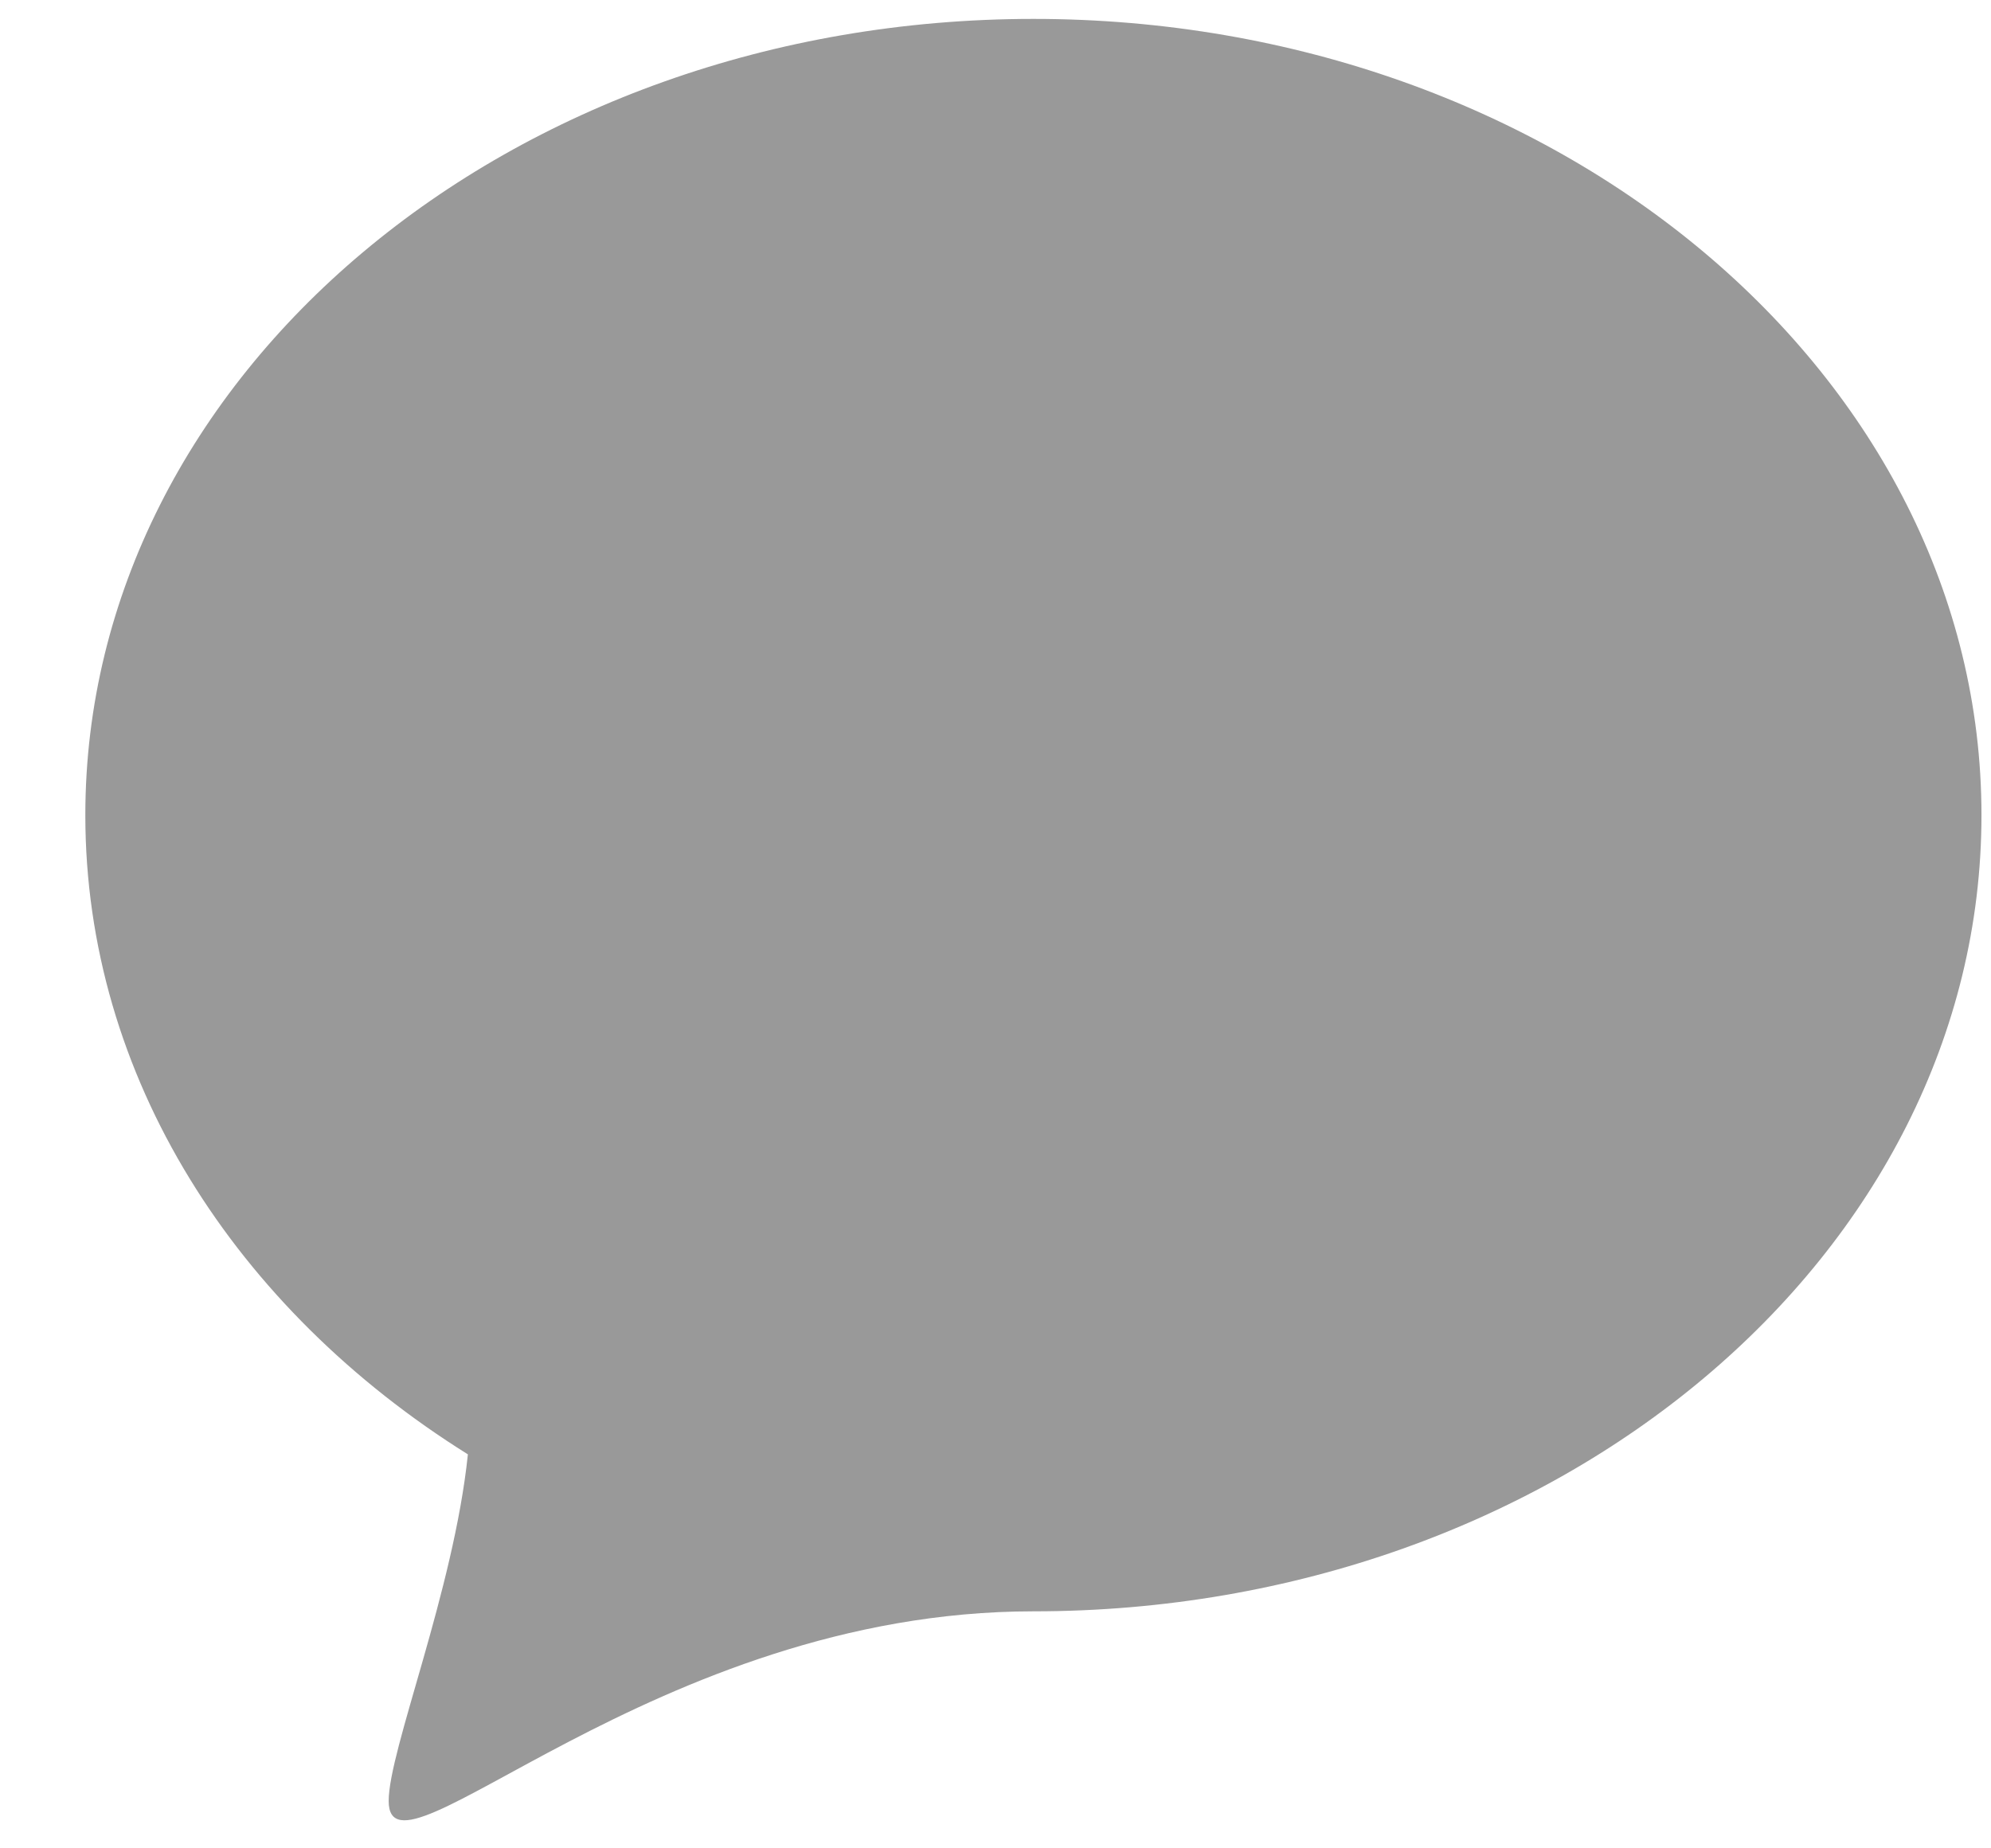 <svg xmlns="http://www.w3.org/2000/svg" width="14" height="13" viewBox="0 0 14 13"><path fill="#999" fill-rule="evenodd" d="M3.29 10.229C1.658 9.208.6 7.574.6 5.733c0-3.092 2.985-5.6 6.667-5.6s6.666 2.508 6.666 5.6c0 3.093-2.984 5.6-6.666 5.6-2.667 0-4.534 2-4.534 1.334 0-.357.457-1.475.557-2.438z"/></svg>